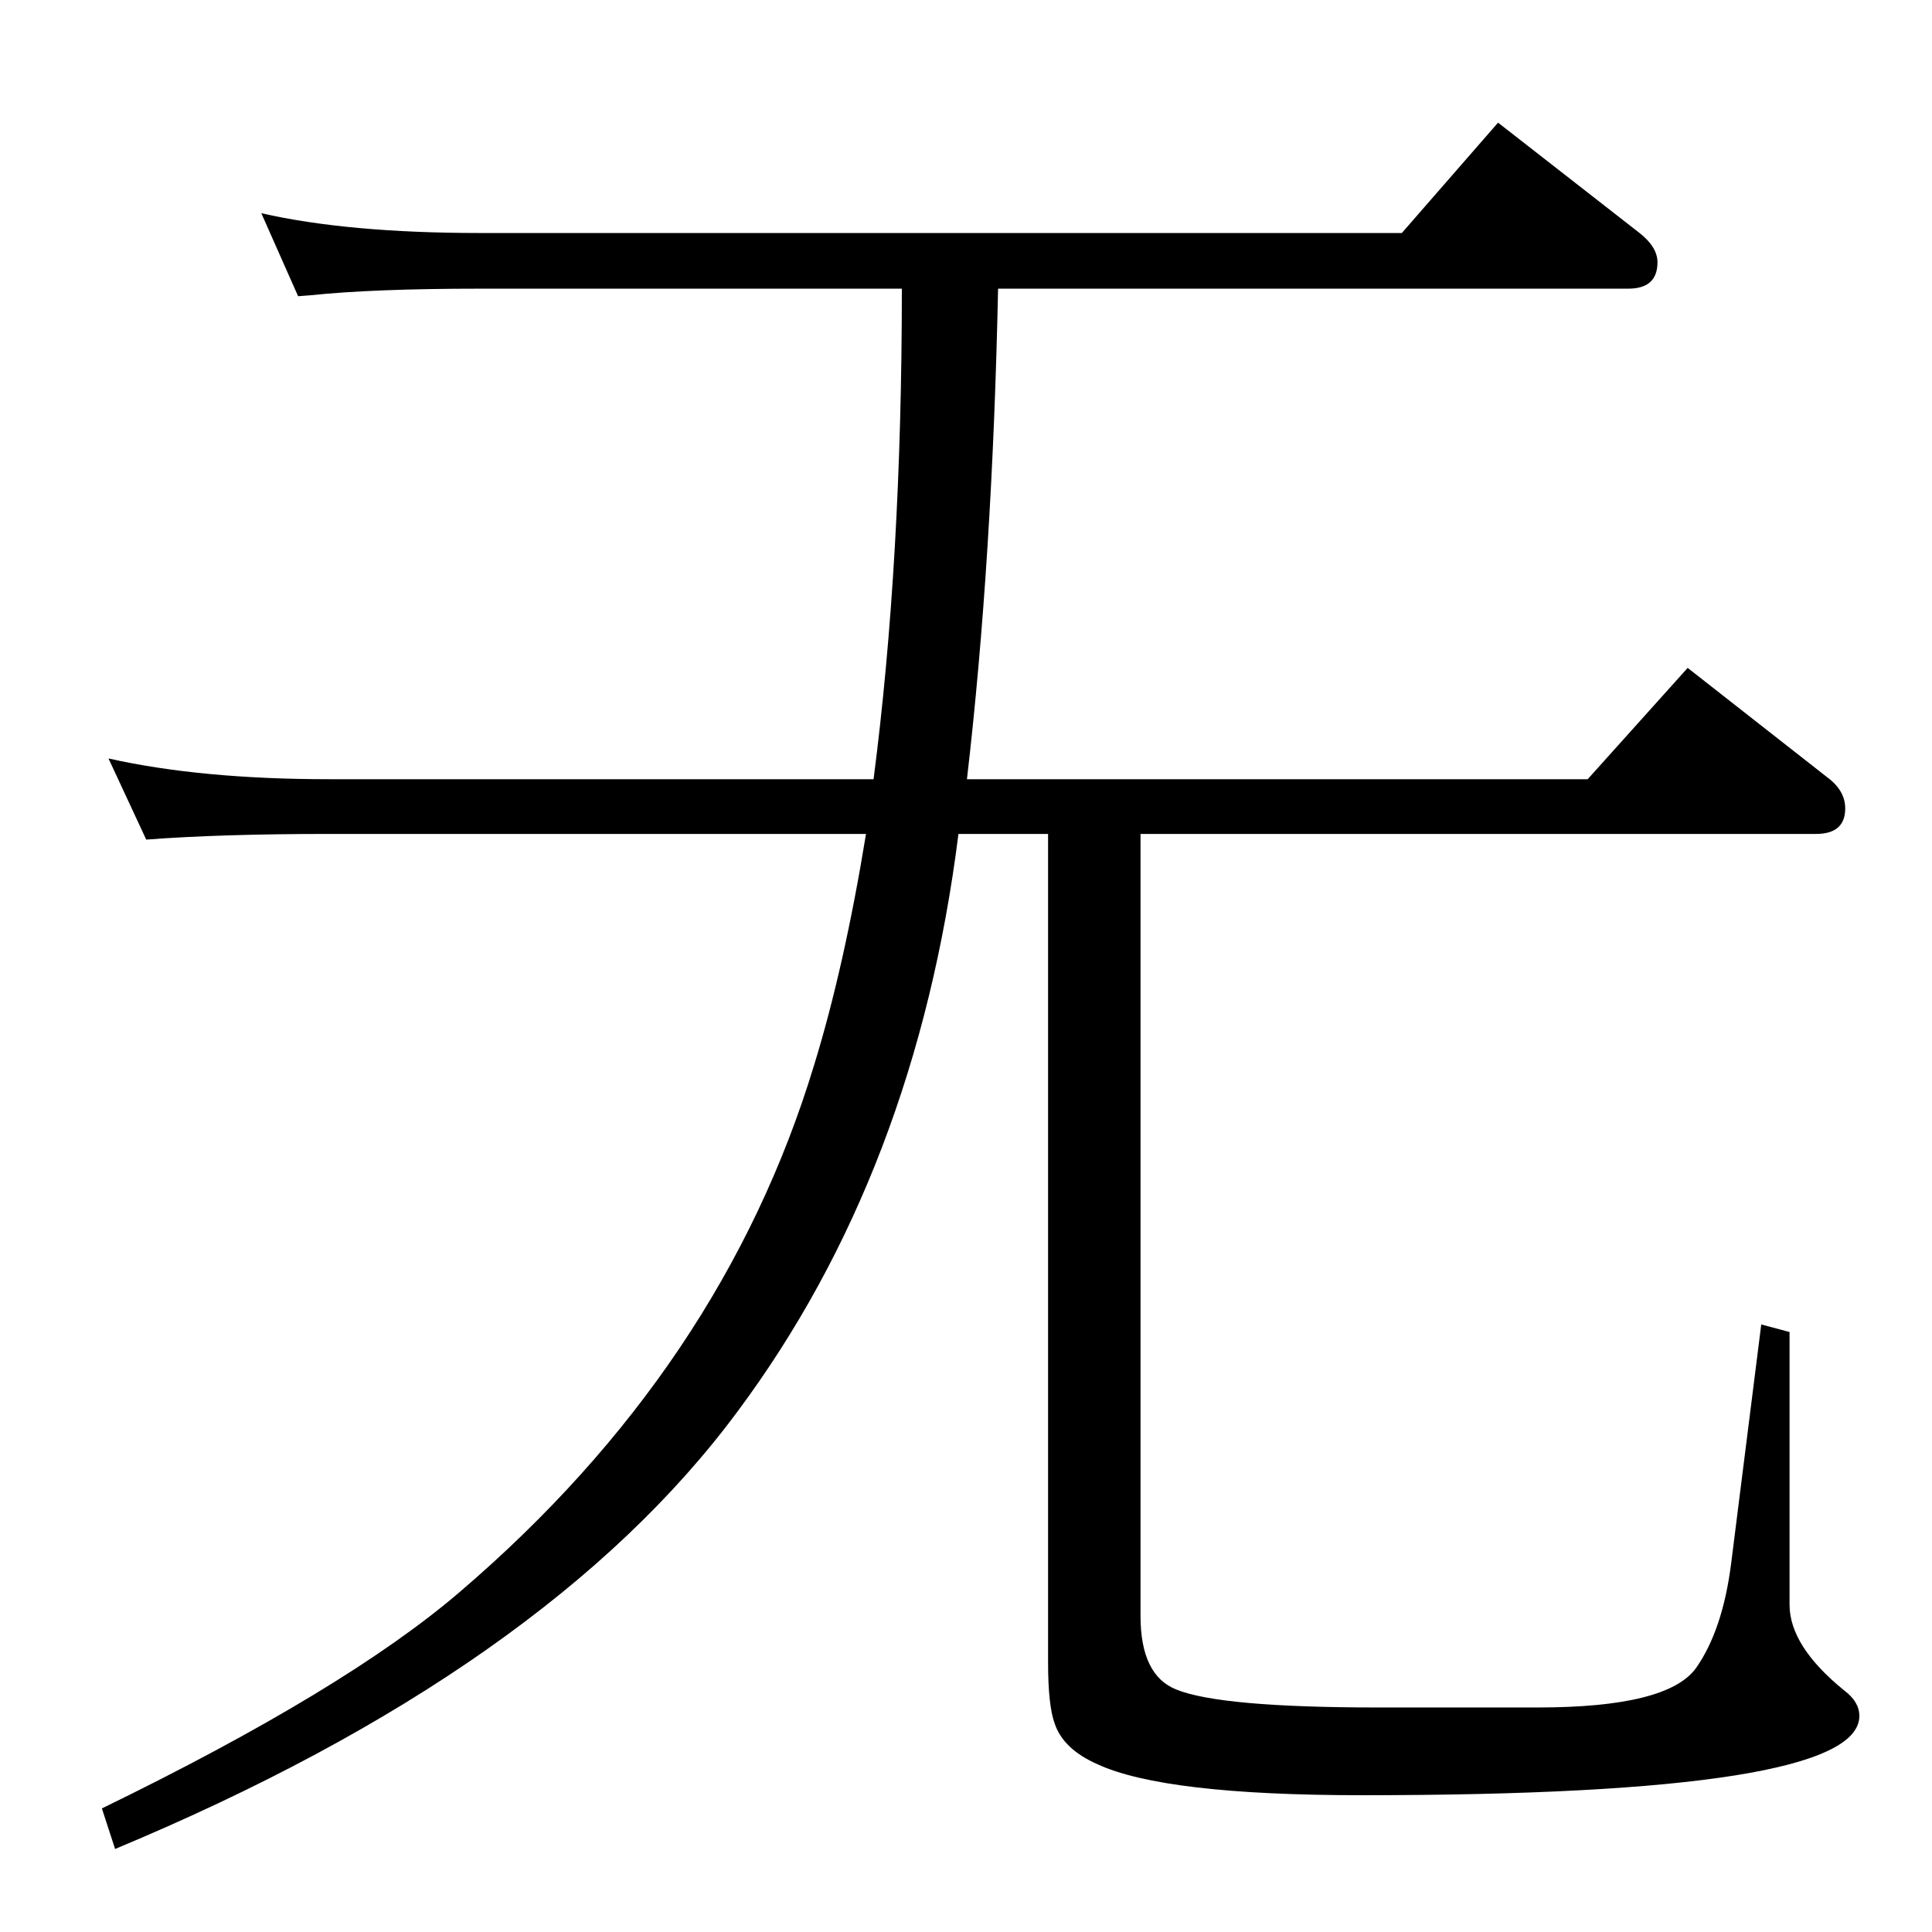 <?xml version="1.0" standalone="no"?>
<!DOCTYPE svg PUBLIC "-//W3C//DTD SVG 1.1//EN" "http://www.w3.org/Graphics/SVG/1.1/DTD/svg11.dtd" >
<svg xmlns="http://www.w3.org/2000/svg" xmlns:xlink="http://www.w3.org/1999/xlink" version="1.1" viewBox="0 -410 2048 2048">
  <g transform="matrix(1 0 0 -1 0 1638)">
   <path fill="currentColor"
d="M1016 1164q-45 -358 -234 -612q-202 -273 -660 -464l-14 43q259 126 380 230q278 238 375 558q32 104 55 245h-569q-115 0 -194 -6l-40 86q98 -22 234 -22h577q30 231 30 520h-447q-113 0 -180 -7l-13 -1l-39 88q92 -21 232 -21h977l102 117l150 -117q19 -15 19 -31
q0 -28 -31 -28h-668q-6 -288 -33 -520h658l106 118l148 -116q19 -14 19 -33q0 -27 -31 -27h-716v-829q0 -63 38 -78q47 -19 214 -19h169q138 0 168 42q28 40 37 110l32 254l30 -8v-289q0 -44 58 -91q16 -12 16 -27q0 -84 -527 -84q-210 0 -281 33q-36 16 -45 43q-7 19 -7 65
v878h-95z" />
  </g>

</svg>
